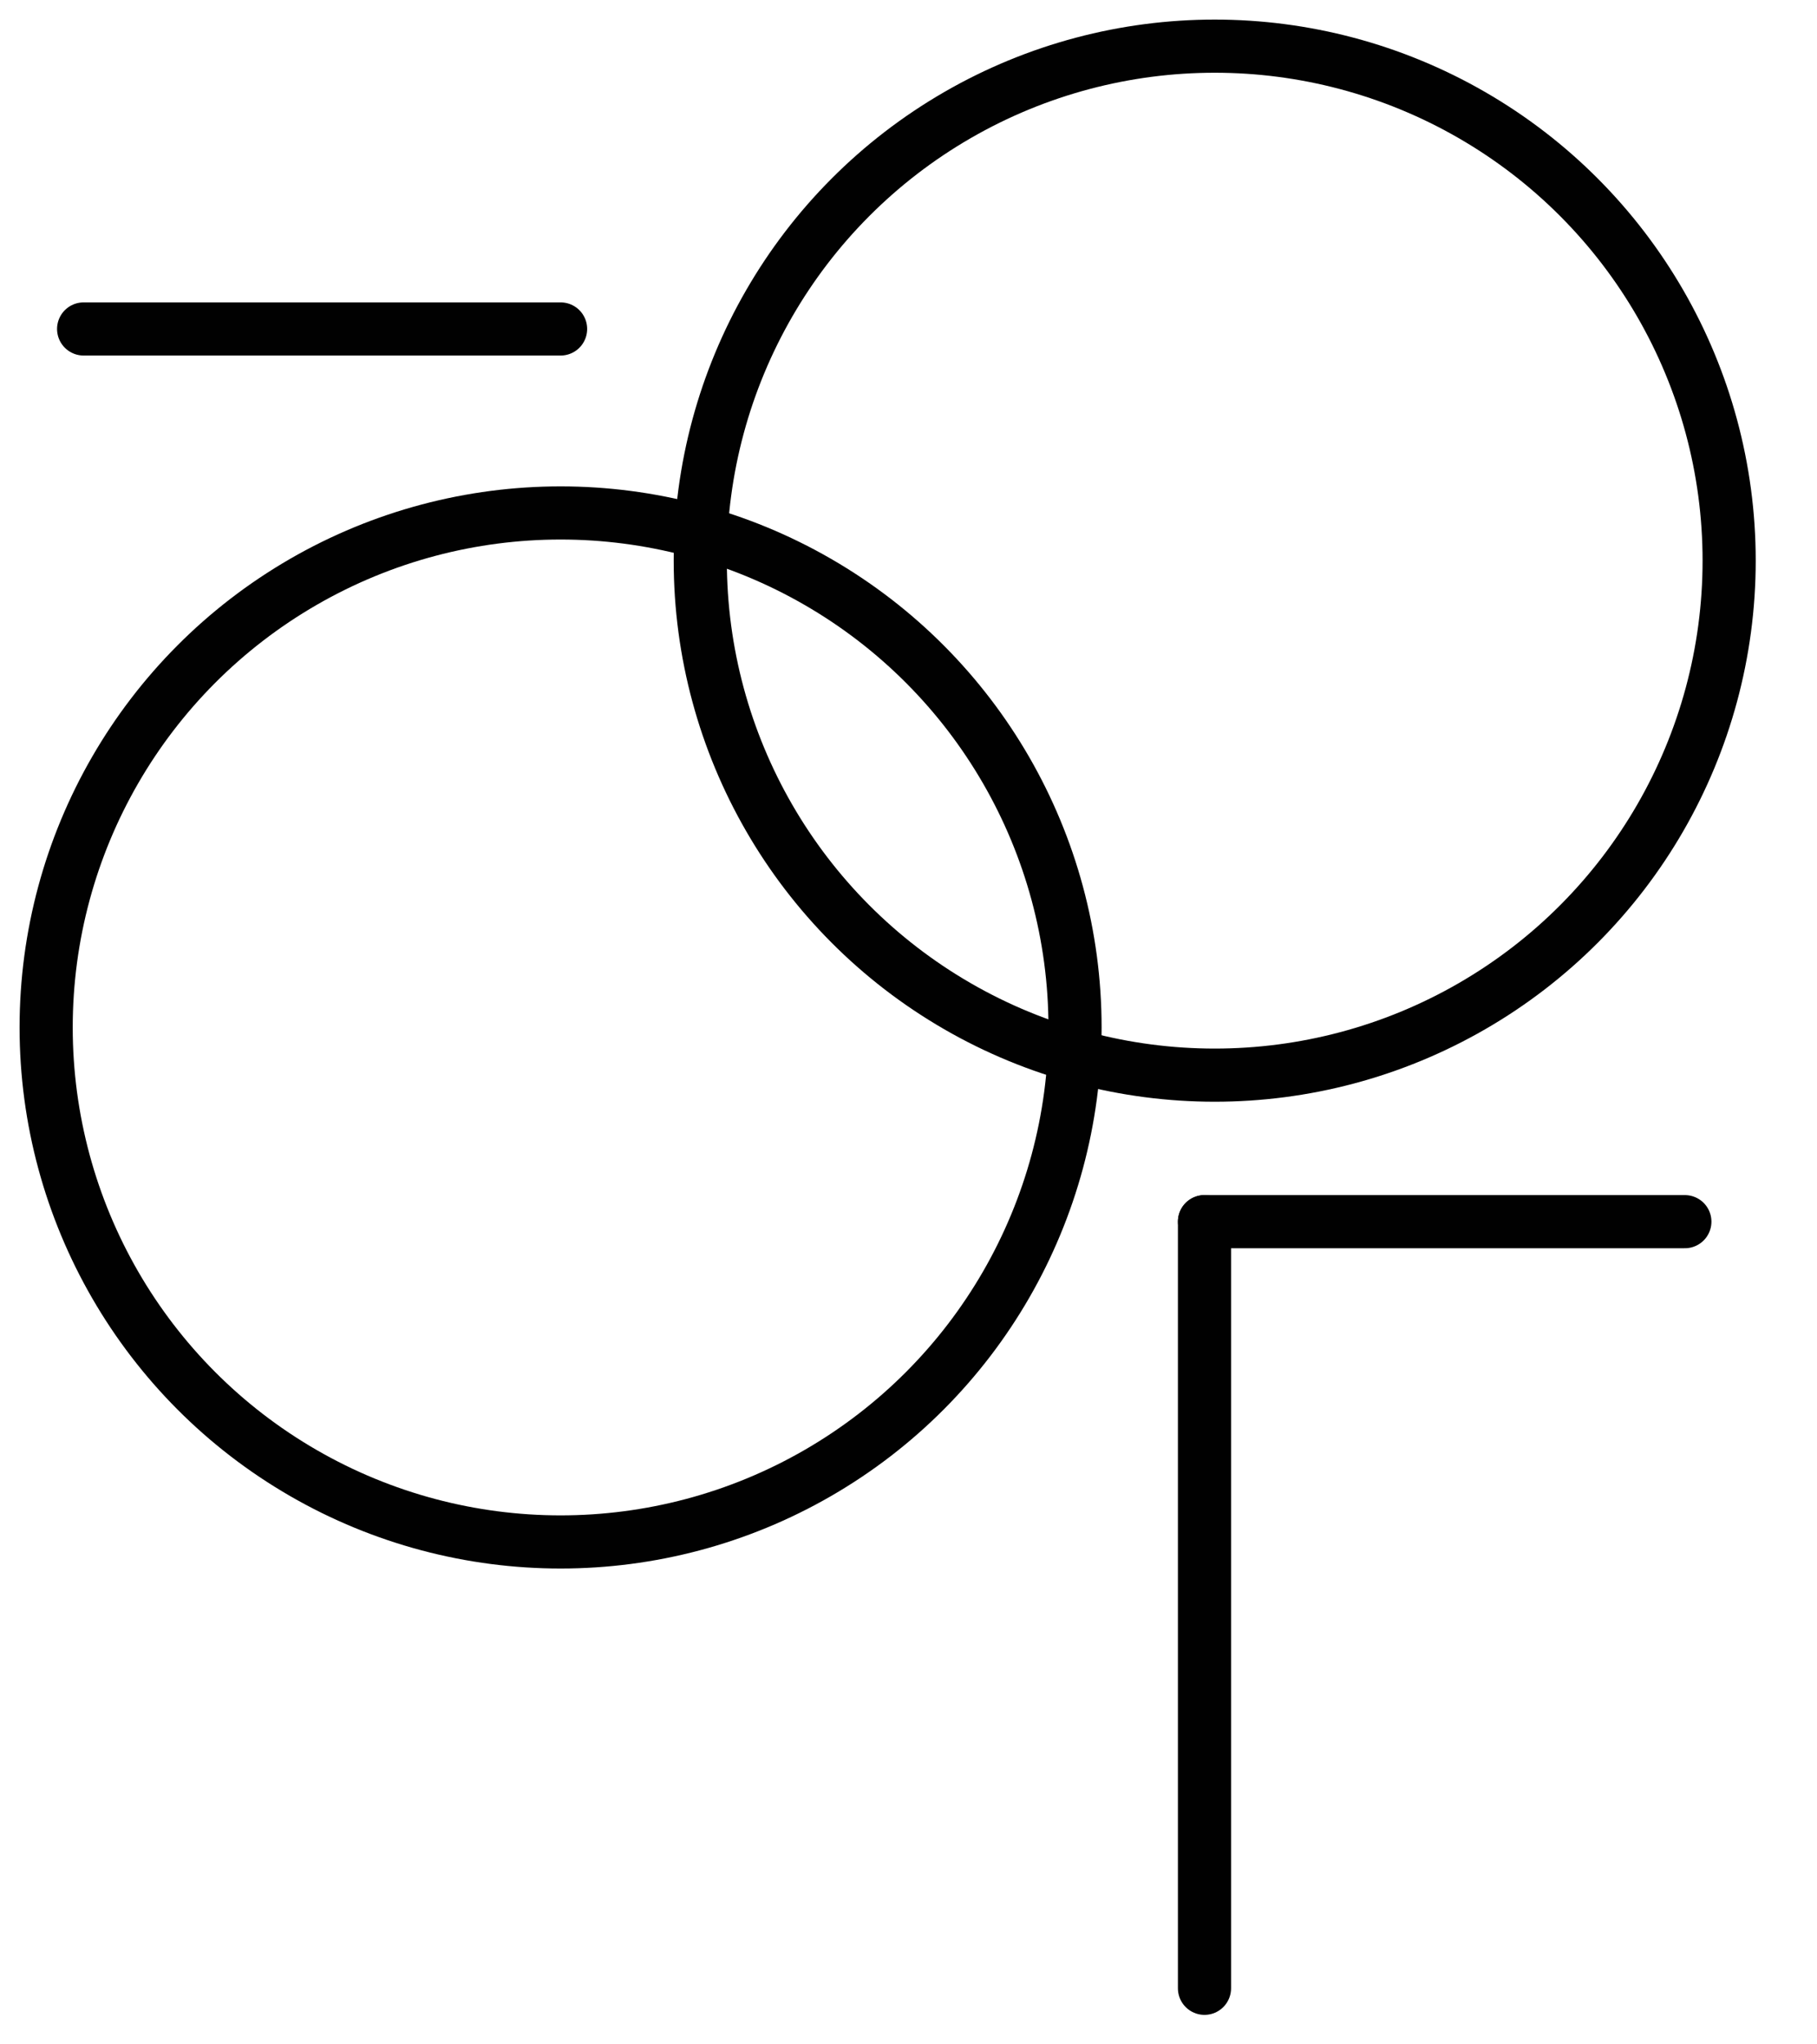 <?xml version="1.0" standalone="no"?><!DOCTYPE svg PUBLIC "-//W3C//DTD SVG 1.1//EN" "http://www.w3.org/Graphics/SVG/1.1/DTD/svg11.dtd"><svg width="100%" height="100%" viewBox="0 0 40 45" version="1.1" xmlns="http://www.w3.org/2000/svg" xmlns:xlink="http://www.w3.org/1999/xlink" xml:space="preserve" style="fill-rule:evenodd;clip-rule:evenodd;stroke-miterlimit:1.414;"><g><circle cx="26.741" cy="12.341" r="11.325" style="fill:none;stroke-width:1.17px;stroke:#010101;"/><circle cx="12.341" cy="22.616" r="11.325" style="fill:none;stroke-width:1.17px;stroke:#010101;"/><path d="M12.341,7.241l-10.5,0" style="fill:none;stroke-width:1.17px;stroke-linecap:round;stroke:#010101;"/><path d="M26.516,26.891l0,16.875" style="fill:none;stroke-width:1.17px;stroke-linecap:round;stroke:#010101;"/><path d="M26.516,26.891l10.575,0" style="fill:none;stroke-width:1.17px;stroke-linecap:round;stroke:#010101;"/></g></svg>